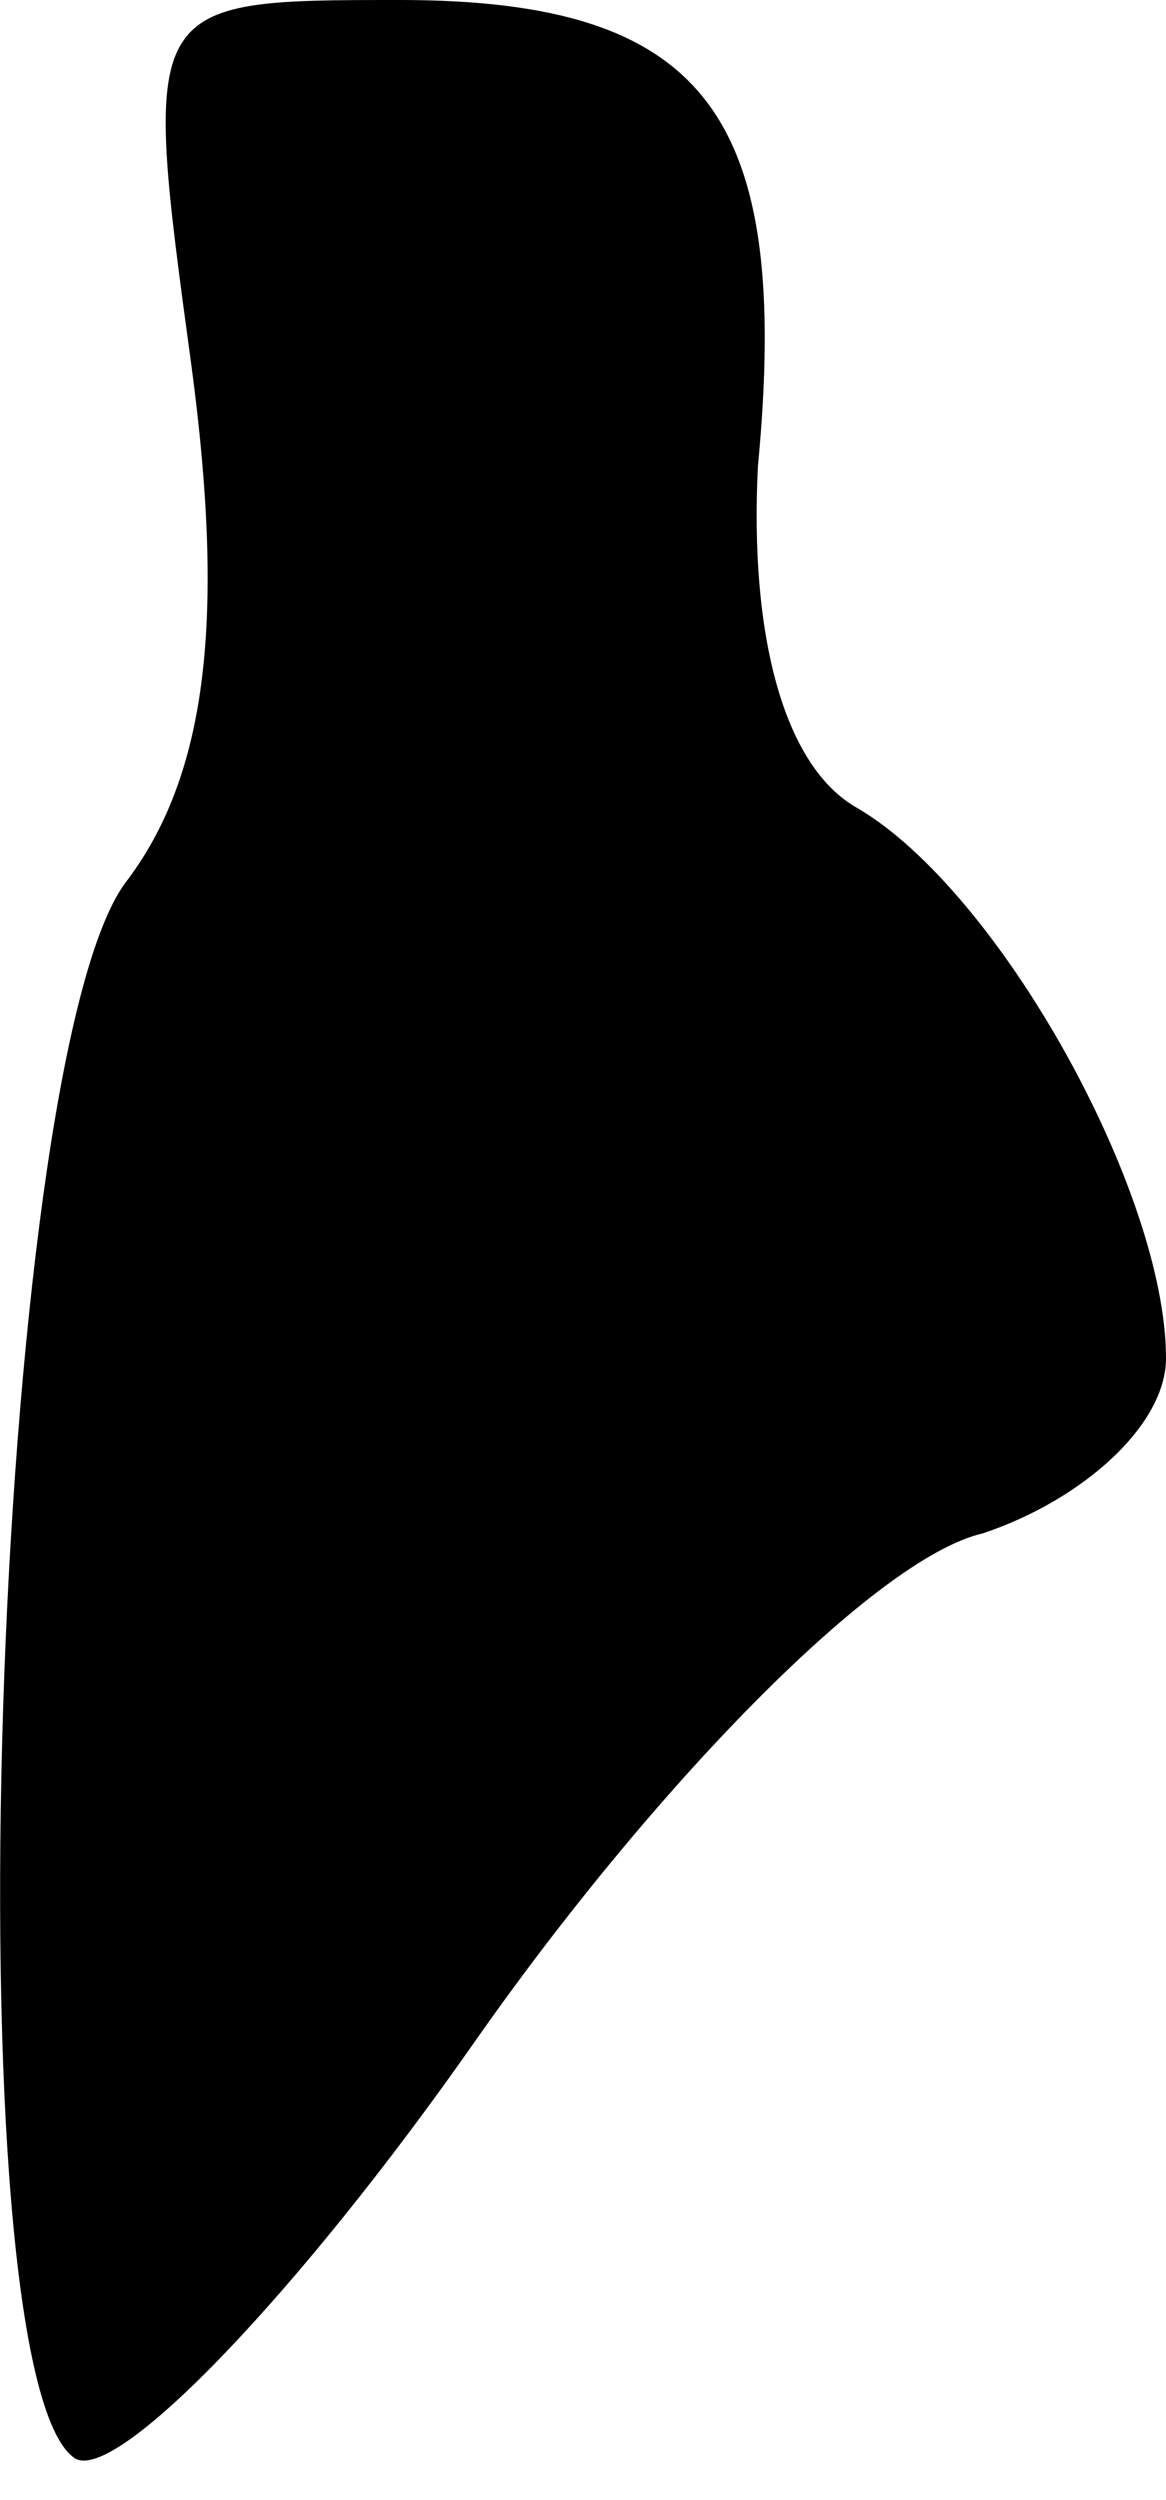 <?xml version="1.0" standalone="no"?>
<!DOCTYPE svg PUBLIC "-//W3C//DTD SVG 20010904//EN"
 "http://www.w3.org/TR/2001/REC-SVG-20010904/DTD/svg10.dtd">
<svg version="1.0" xmlns="http://www.w3.org/2000/svg"
 width="14pt" height="30pt" viewBox="0 0 14 30"
 preserveAspectRatio="xMidYMid meet">
<g transform="translate(0,30) scale(0.1,-0.1)"
fill="#000000" stroke="none">
<path fill="#000000" stroke="none" d="M23 256 c4 -30 2 -49 -8 -62 -16 -22
-21 -179 -6 -189 5 -3 27 20 48 50 21 30 48 58 61 61 12 4 22 13 22 21 0 20
-20 56 -37 66 -9 5 -13 21 -12 41 4 42 -6 56 -43 56 -31 0 -31 0 -25 -44z"/>
</g>
</svg>
